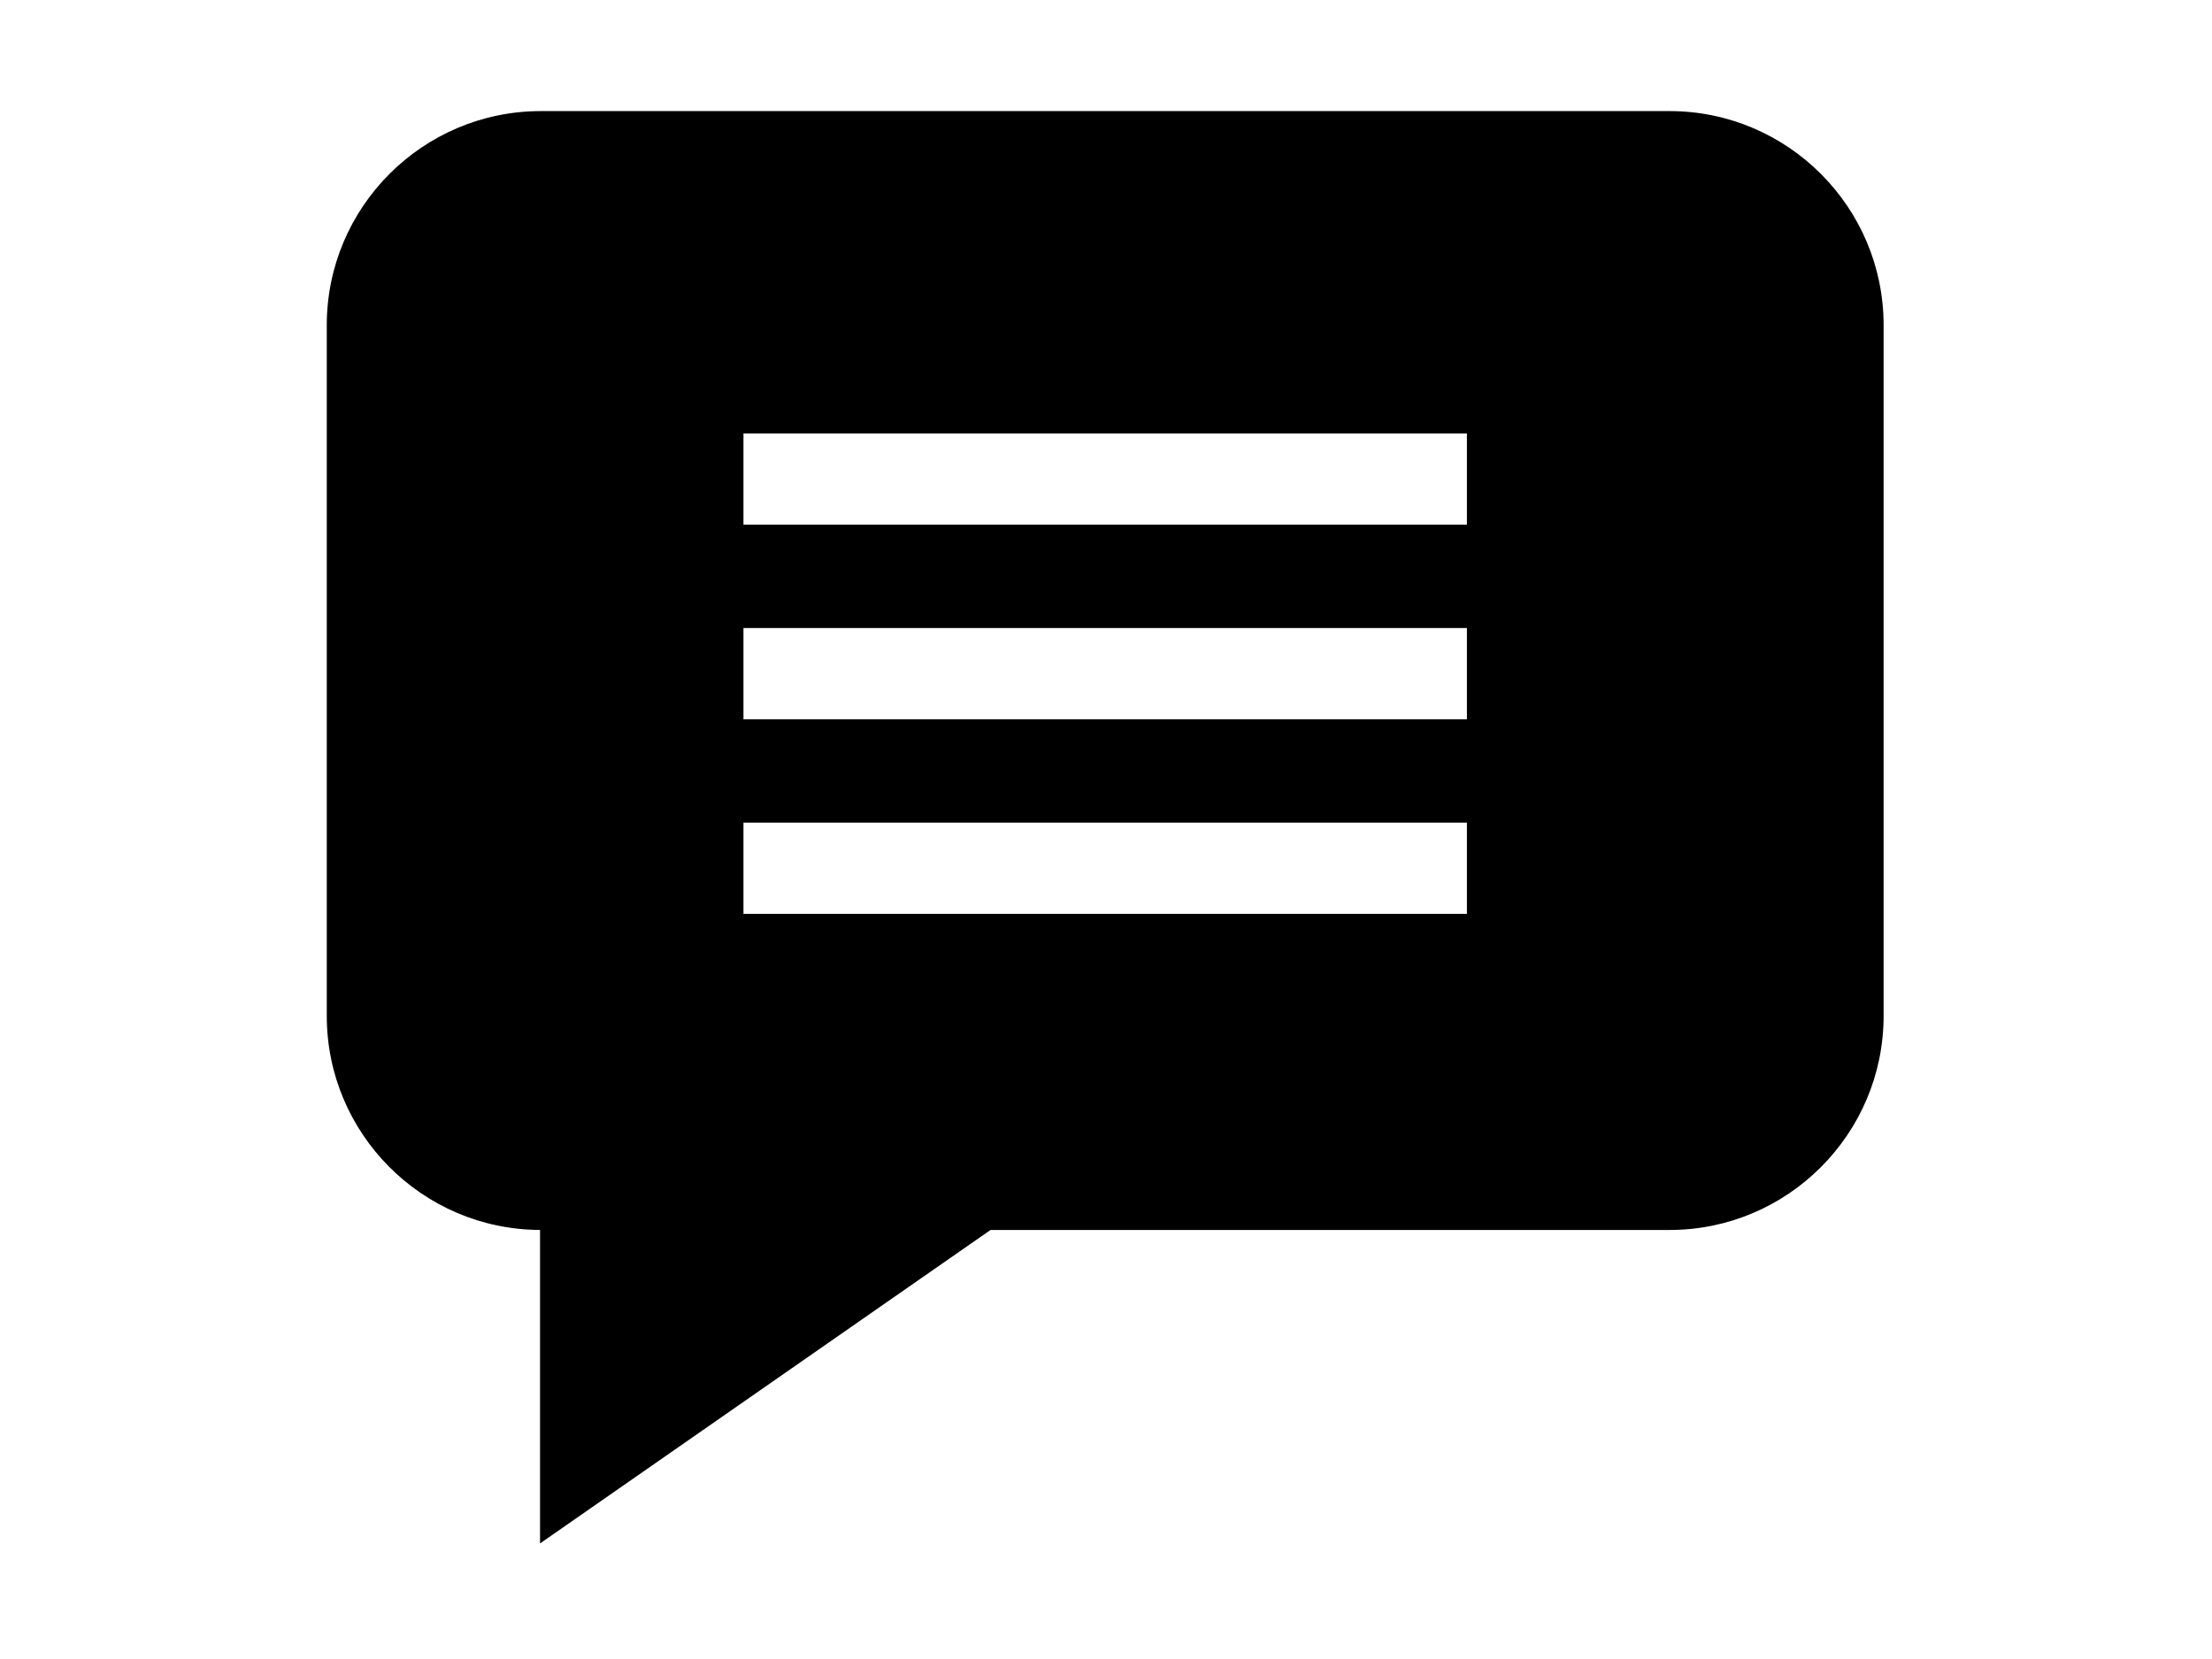 <svg height="32px" viewBox="-21 -47 682.667 682" width="32pt" xmlns="http://www.w3.org/2000/svg"><path d="m552.012-1.332h-464.023c-48.516 0-87.988 39.473-87.988 87.988v283.973c0 48.422 39.301 87.824 87.676 87.988v128.871l185.184-128.859h279.152c48.516 0 87.988-39.473 87.988-88v-283.973c0-48.516-39.473-87.988-87.988-87.988zm-83.309 330.012h-297.406v-37.5h297.406zm0-80h-297.406v-37.5h297.406zm0-80h-297.406v-37.5h297.406zm0 0"/></svg>